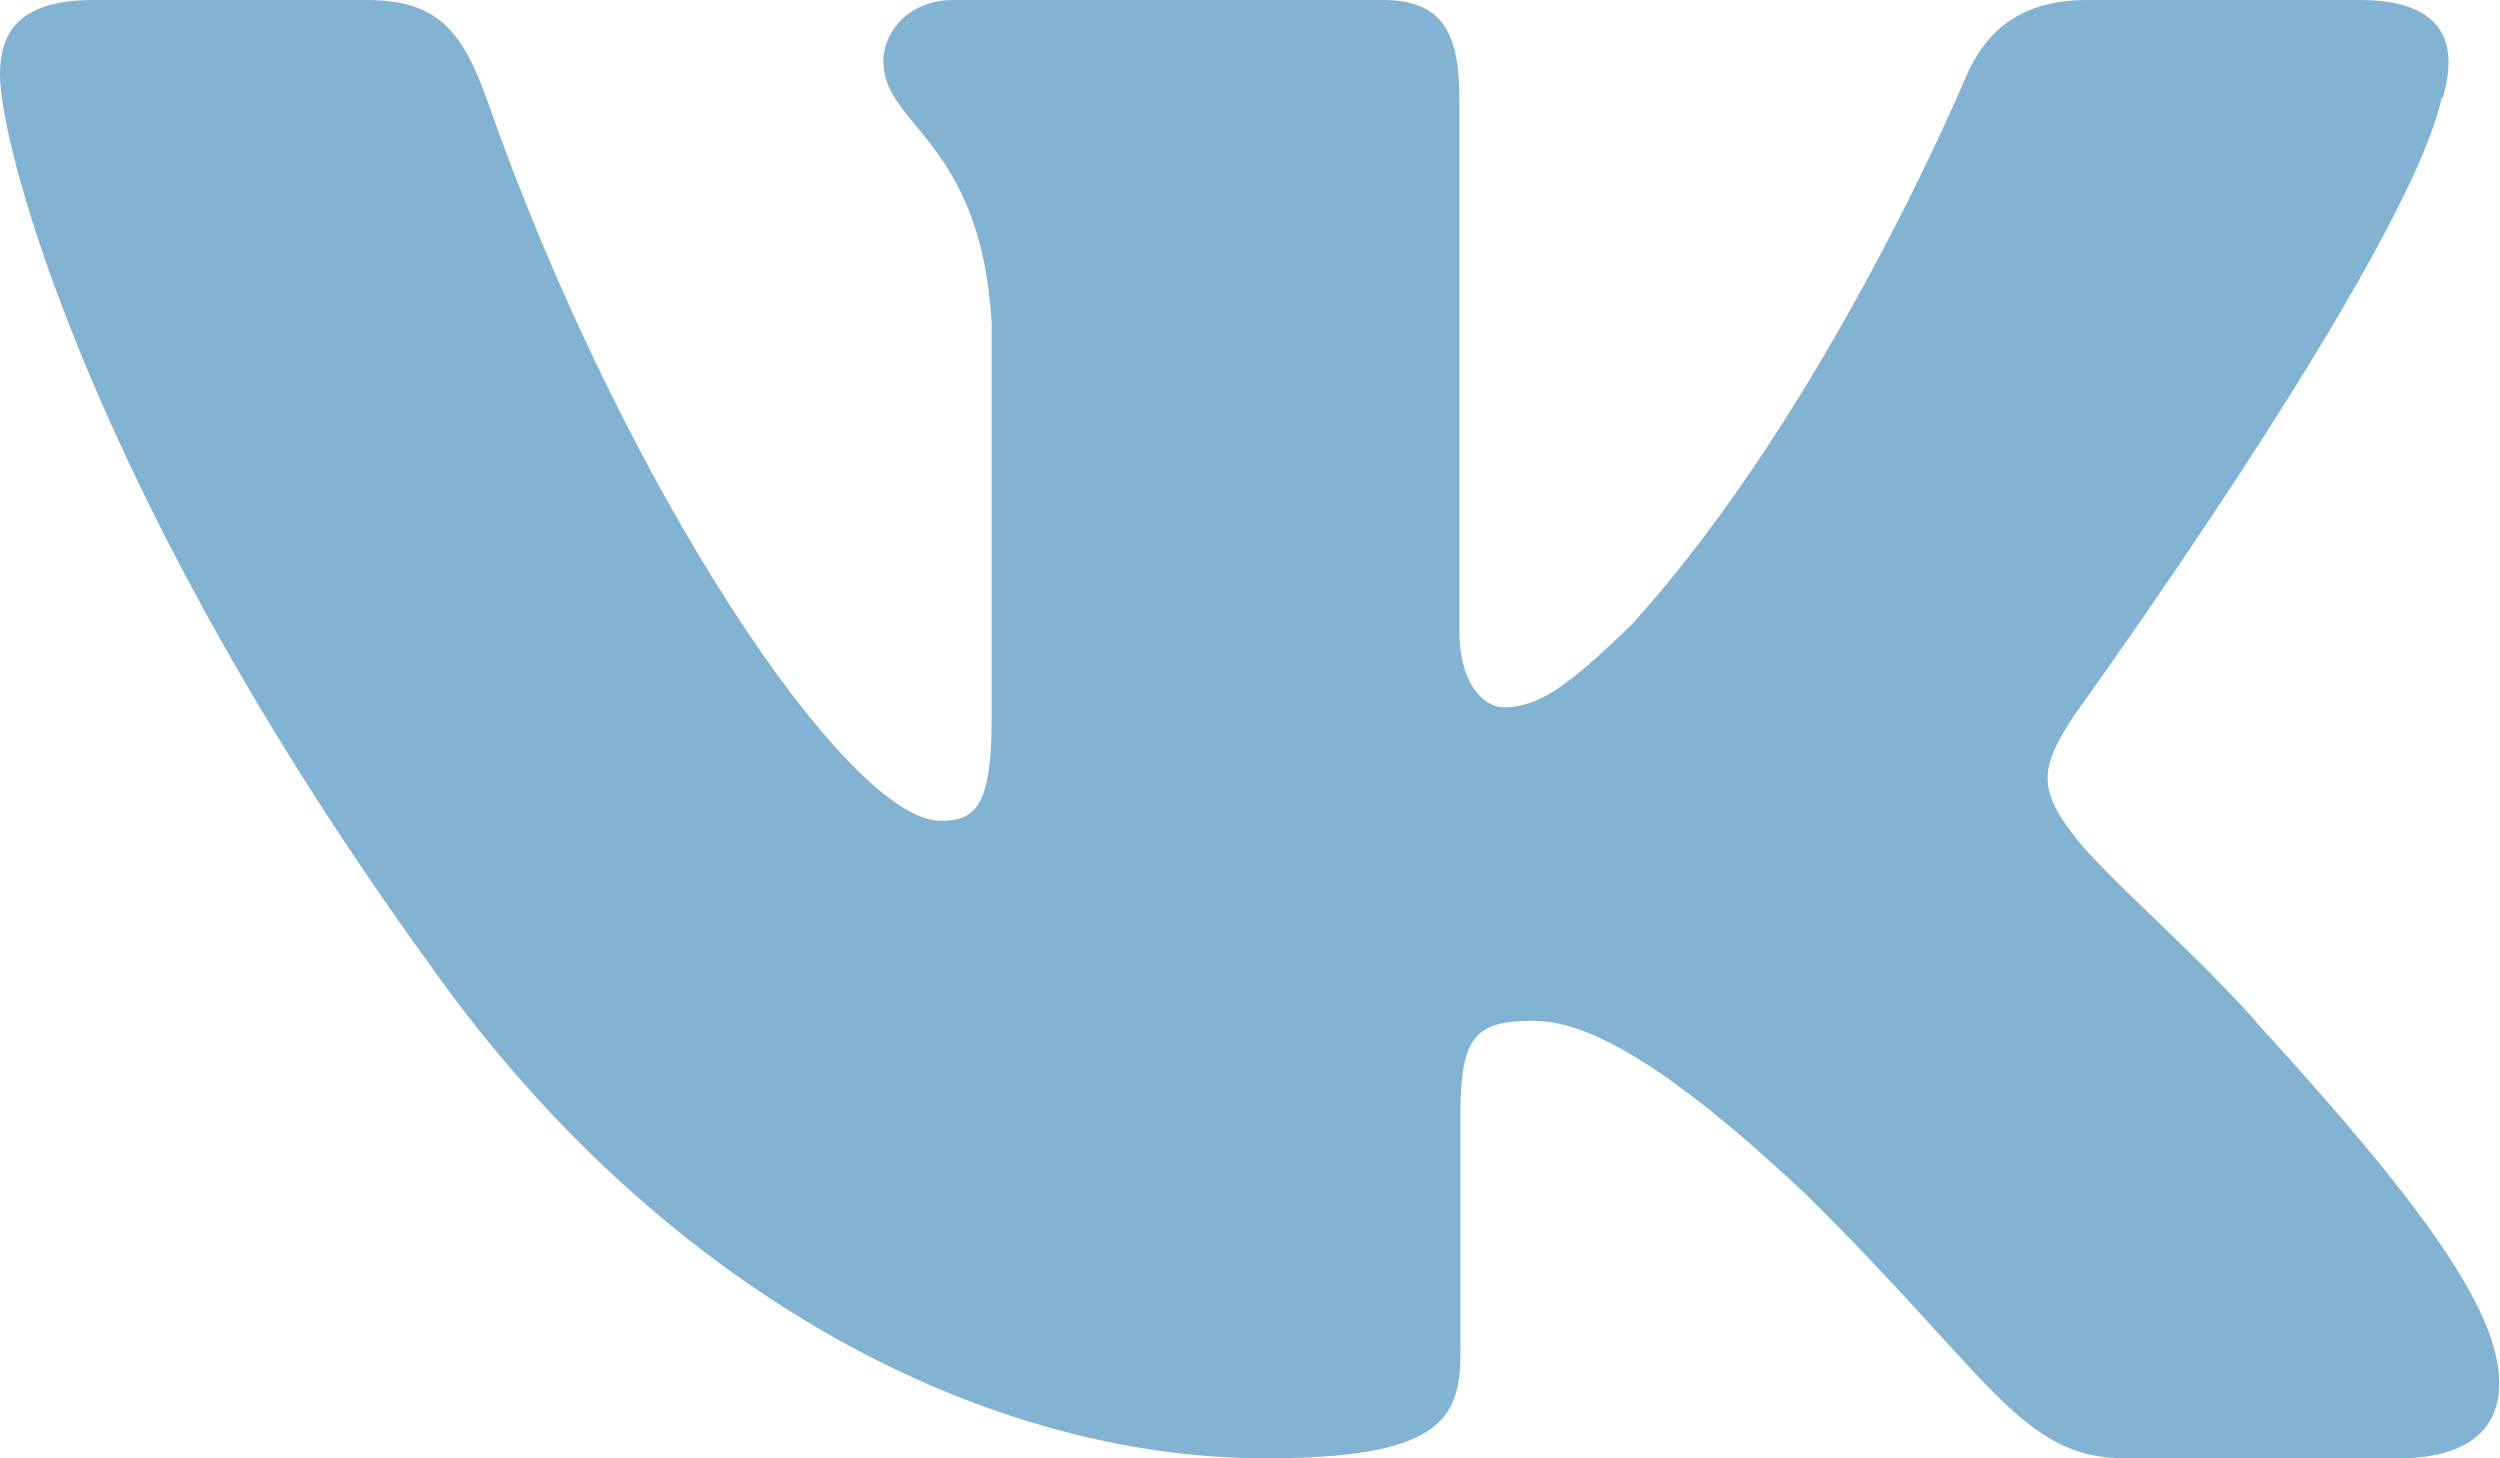 <svg xmlns="http://www.w3.org/2000/svg" width="24" height="14" fill="none" viewBox="0 0 24 14"><path fill="#83B3D3" fill-rule="evenodd" d="M23.45.94c.16-.54 0-.94-.8-.94h-2.62c-.67 0-.98.34-1.15.72 0 0-1.33 3.2-3.22 5.28-.62.6-.89.79-1.23.79-.16 0-.42-.19-.42-.74v-5.11c0-.65-.18-.94-.74-.94h-4.12c-.42 0-.67.3-.67.59 0 .62.94.76 1.04 2.51v3.8c0 .83-.15.98-.49.98-.89 0-3.05-3.21-4.34-6.88-.25-.72-.5-1-1.17-1h-2.62c-.75 0-.9.34-.9.72 0 .69.89 4.08 4.14 8.56 2.17 3.06 5.23 4.72 8.01 4.72 1.67 0 1.87-.37 1.87-1.01v-2.31c0-.74.16-.88.69-.88.39 0 1.06.19 2.62 1.66 1.78 1.75 2.07 2.54 3.07 2.54h2.63c.75 0 1.12-.37.9-1.1s-1.08-1.78-2.21-3.02c-.61-.71-1.53-1.48-1.81-1.86-.39-.49-.28-.71 0-1.15 0 0 3.2-4.42 3.53-5.93z"/></svg>